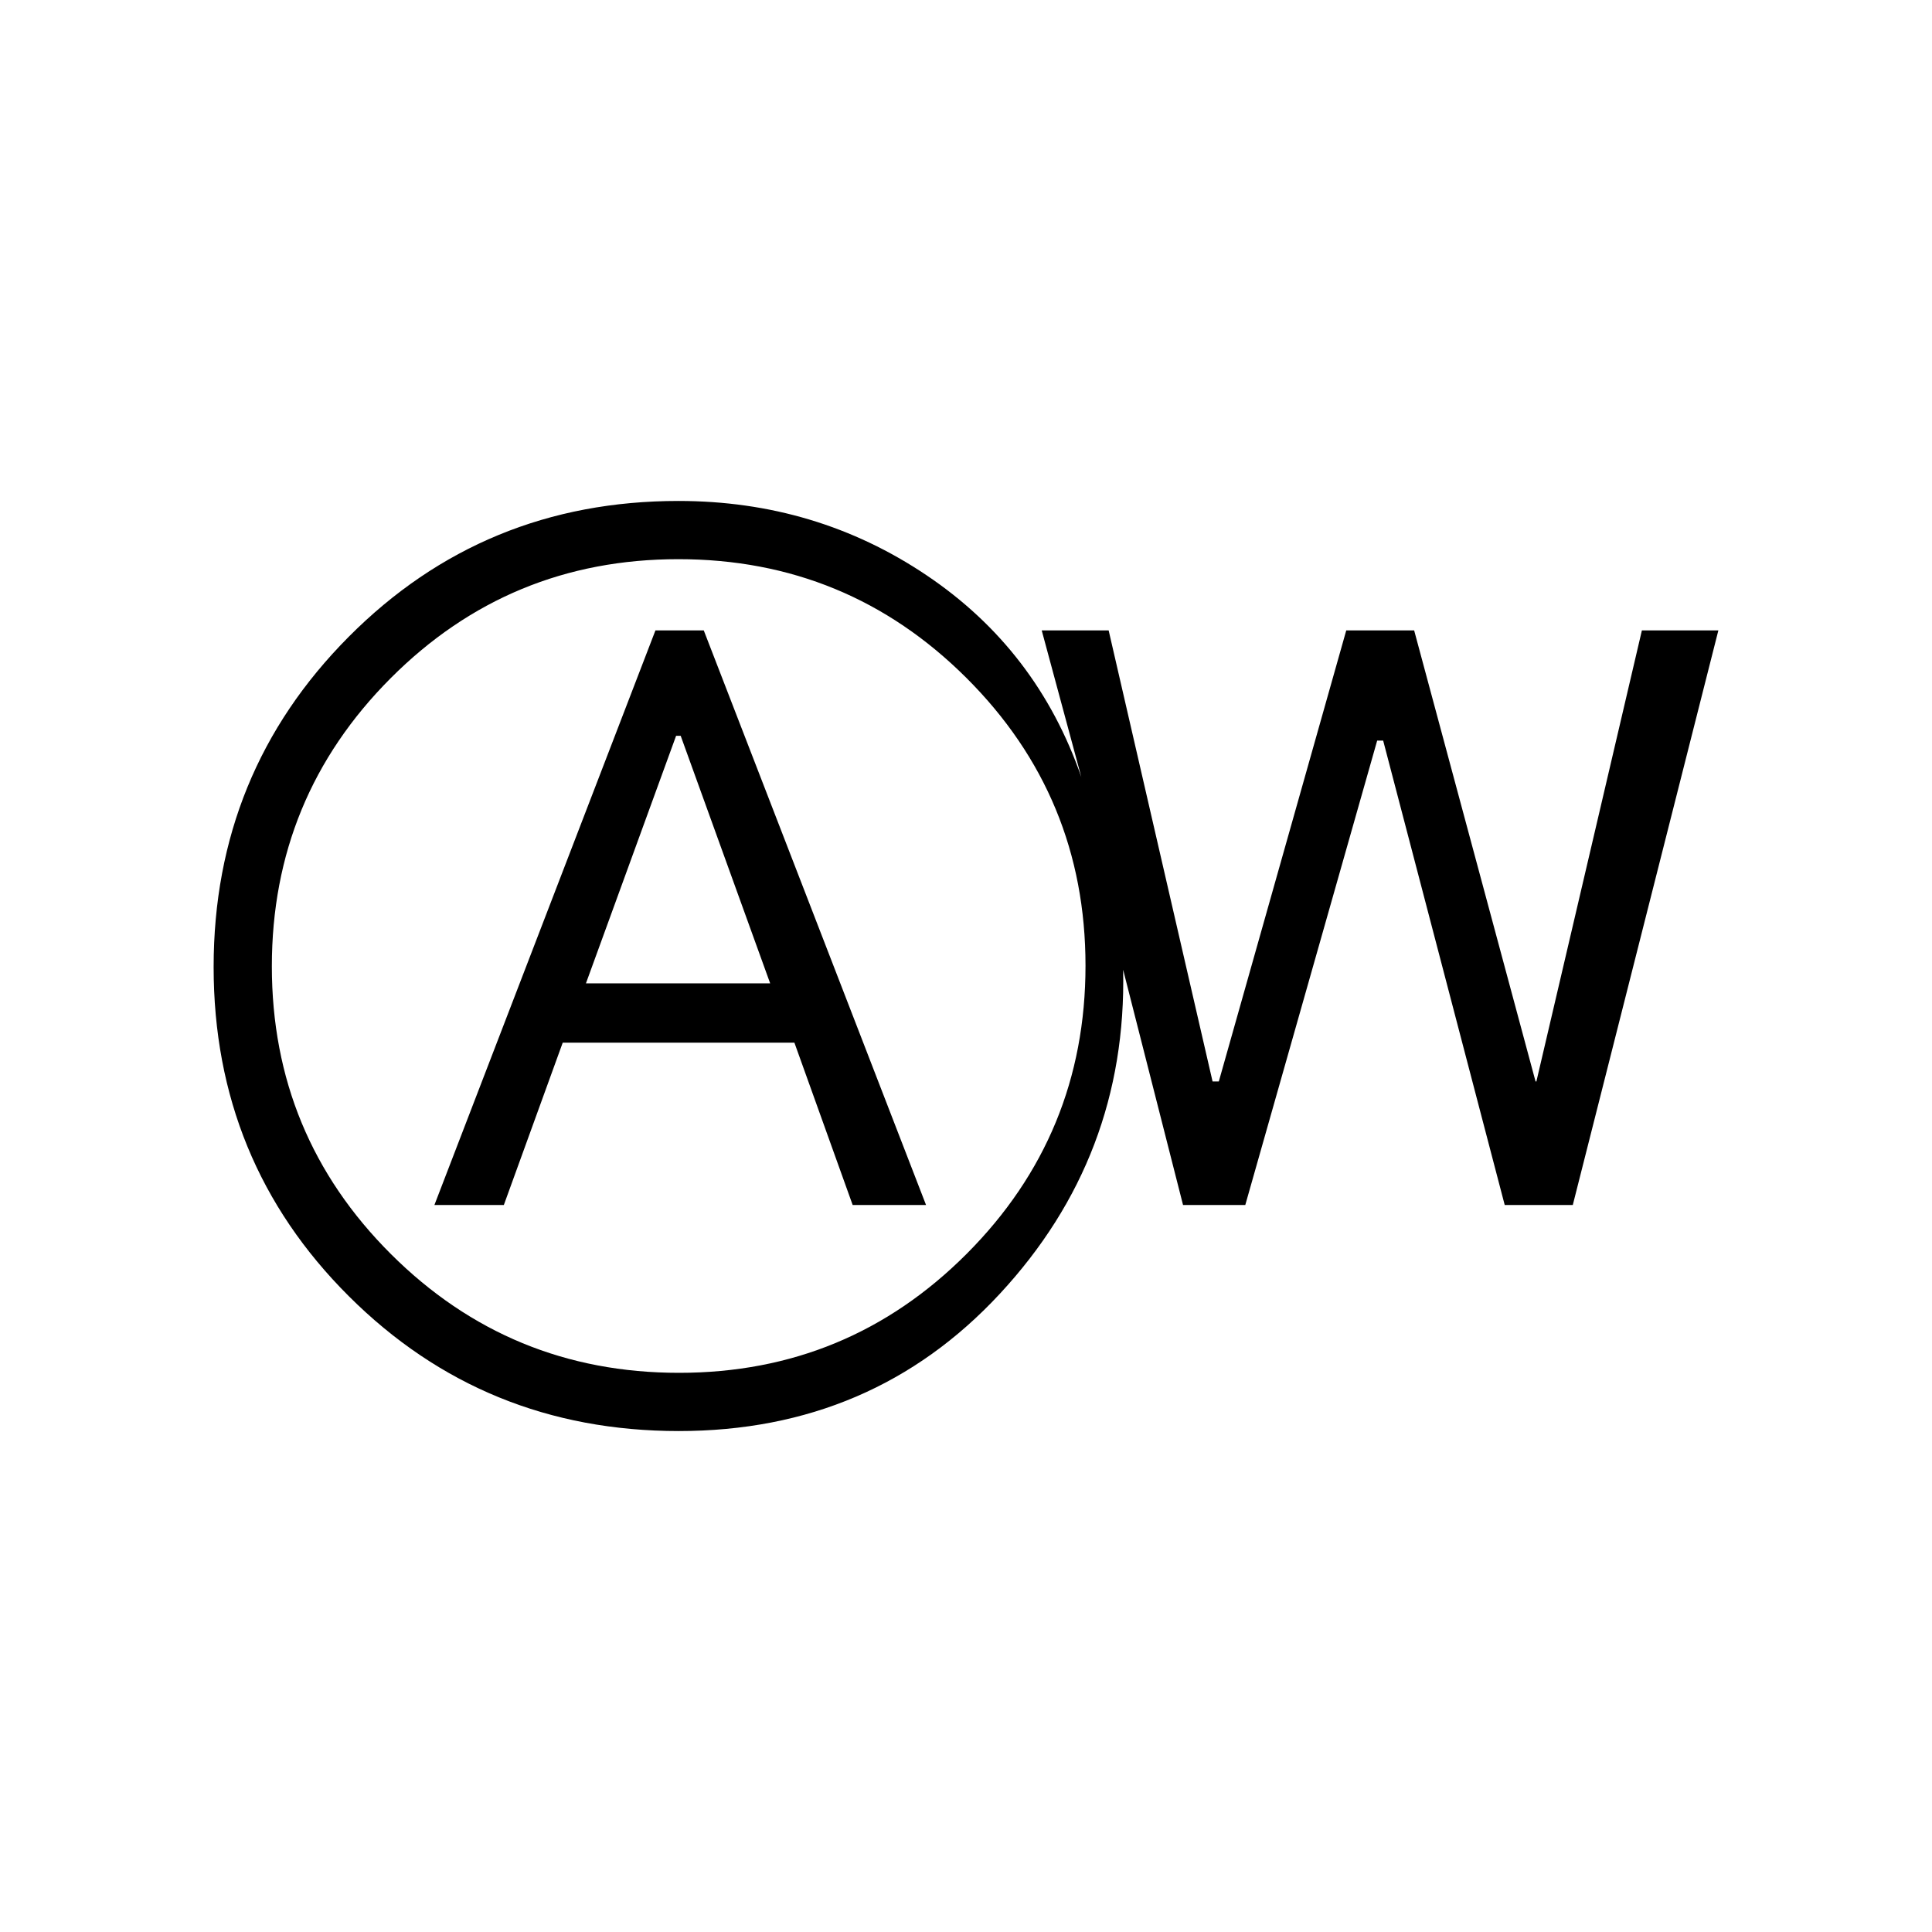 <svg xmlns="http://www.w3.org/2000/svg" height="20" viewBox="0 -960 960 960" width="20"><path d="M215.85-361.23h34.5l29.27-80.69h115.11l28.96 80.69h36.46L349.69-646.77h-24L215.85-361.23Zm75.3-110.15 44.8-123h2.28l44.46 123h-91.54Zm46.12 222.46q-96.72 0-163.92-66.99-67.2-66.99-67.2-163.6t67.14-164.09q67.13-67.48 163.81-67.48 68.45 0 123.38 36.98 54.94 36.98 76.83 100.25l-19.69-72.92h33.26l51.64 224.15h3.1l63.33-224.15h33.73l60.33 224.15h.41l52.43-224.15h38l-72.34 285.54h-33.82L687.29-592h-2.98l-65.54 230.77h-30.92l-29.77-116.92q2 92.84-61.27 161.03-63.27 68.2-159.54 68.2Zm.13-28.93q83.97 0 142.98-59.18 59-59.18 59-143.14 0-83.97-59.18-142.98-59.18-59-143.14-59-83.97 0-142.98 59.18-59 59.18-59 143.14 0 83.97 59.18 142.98 59.18 59 143.14 59ZM337.23-480Z"/></svg>